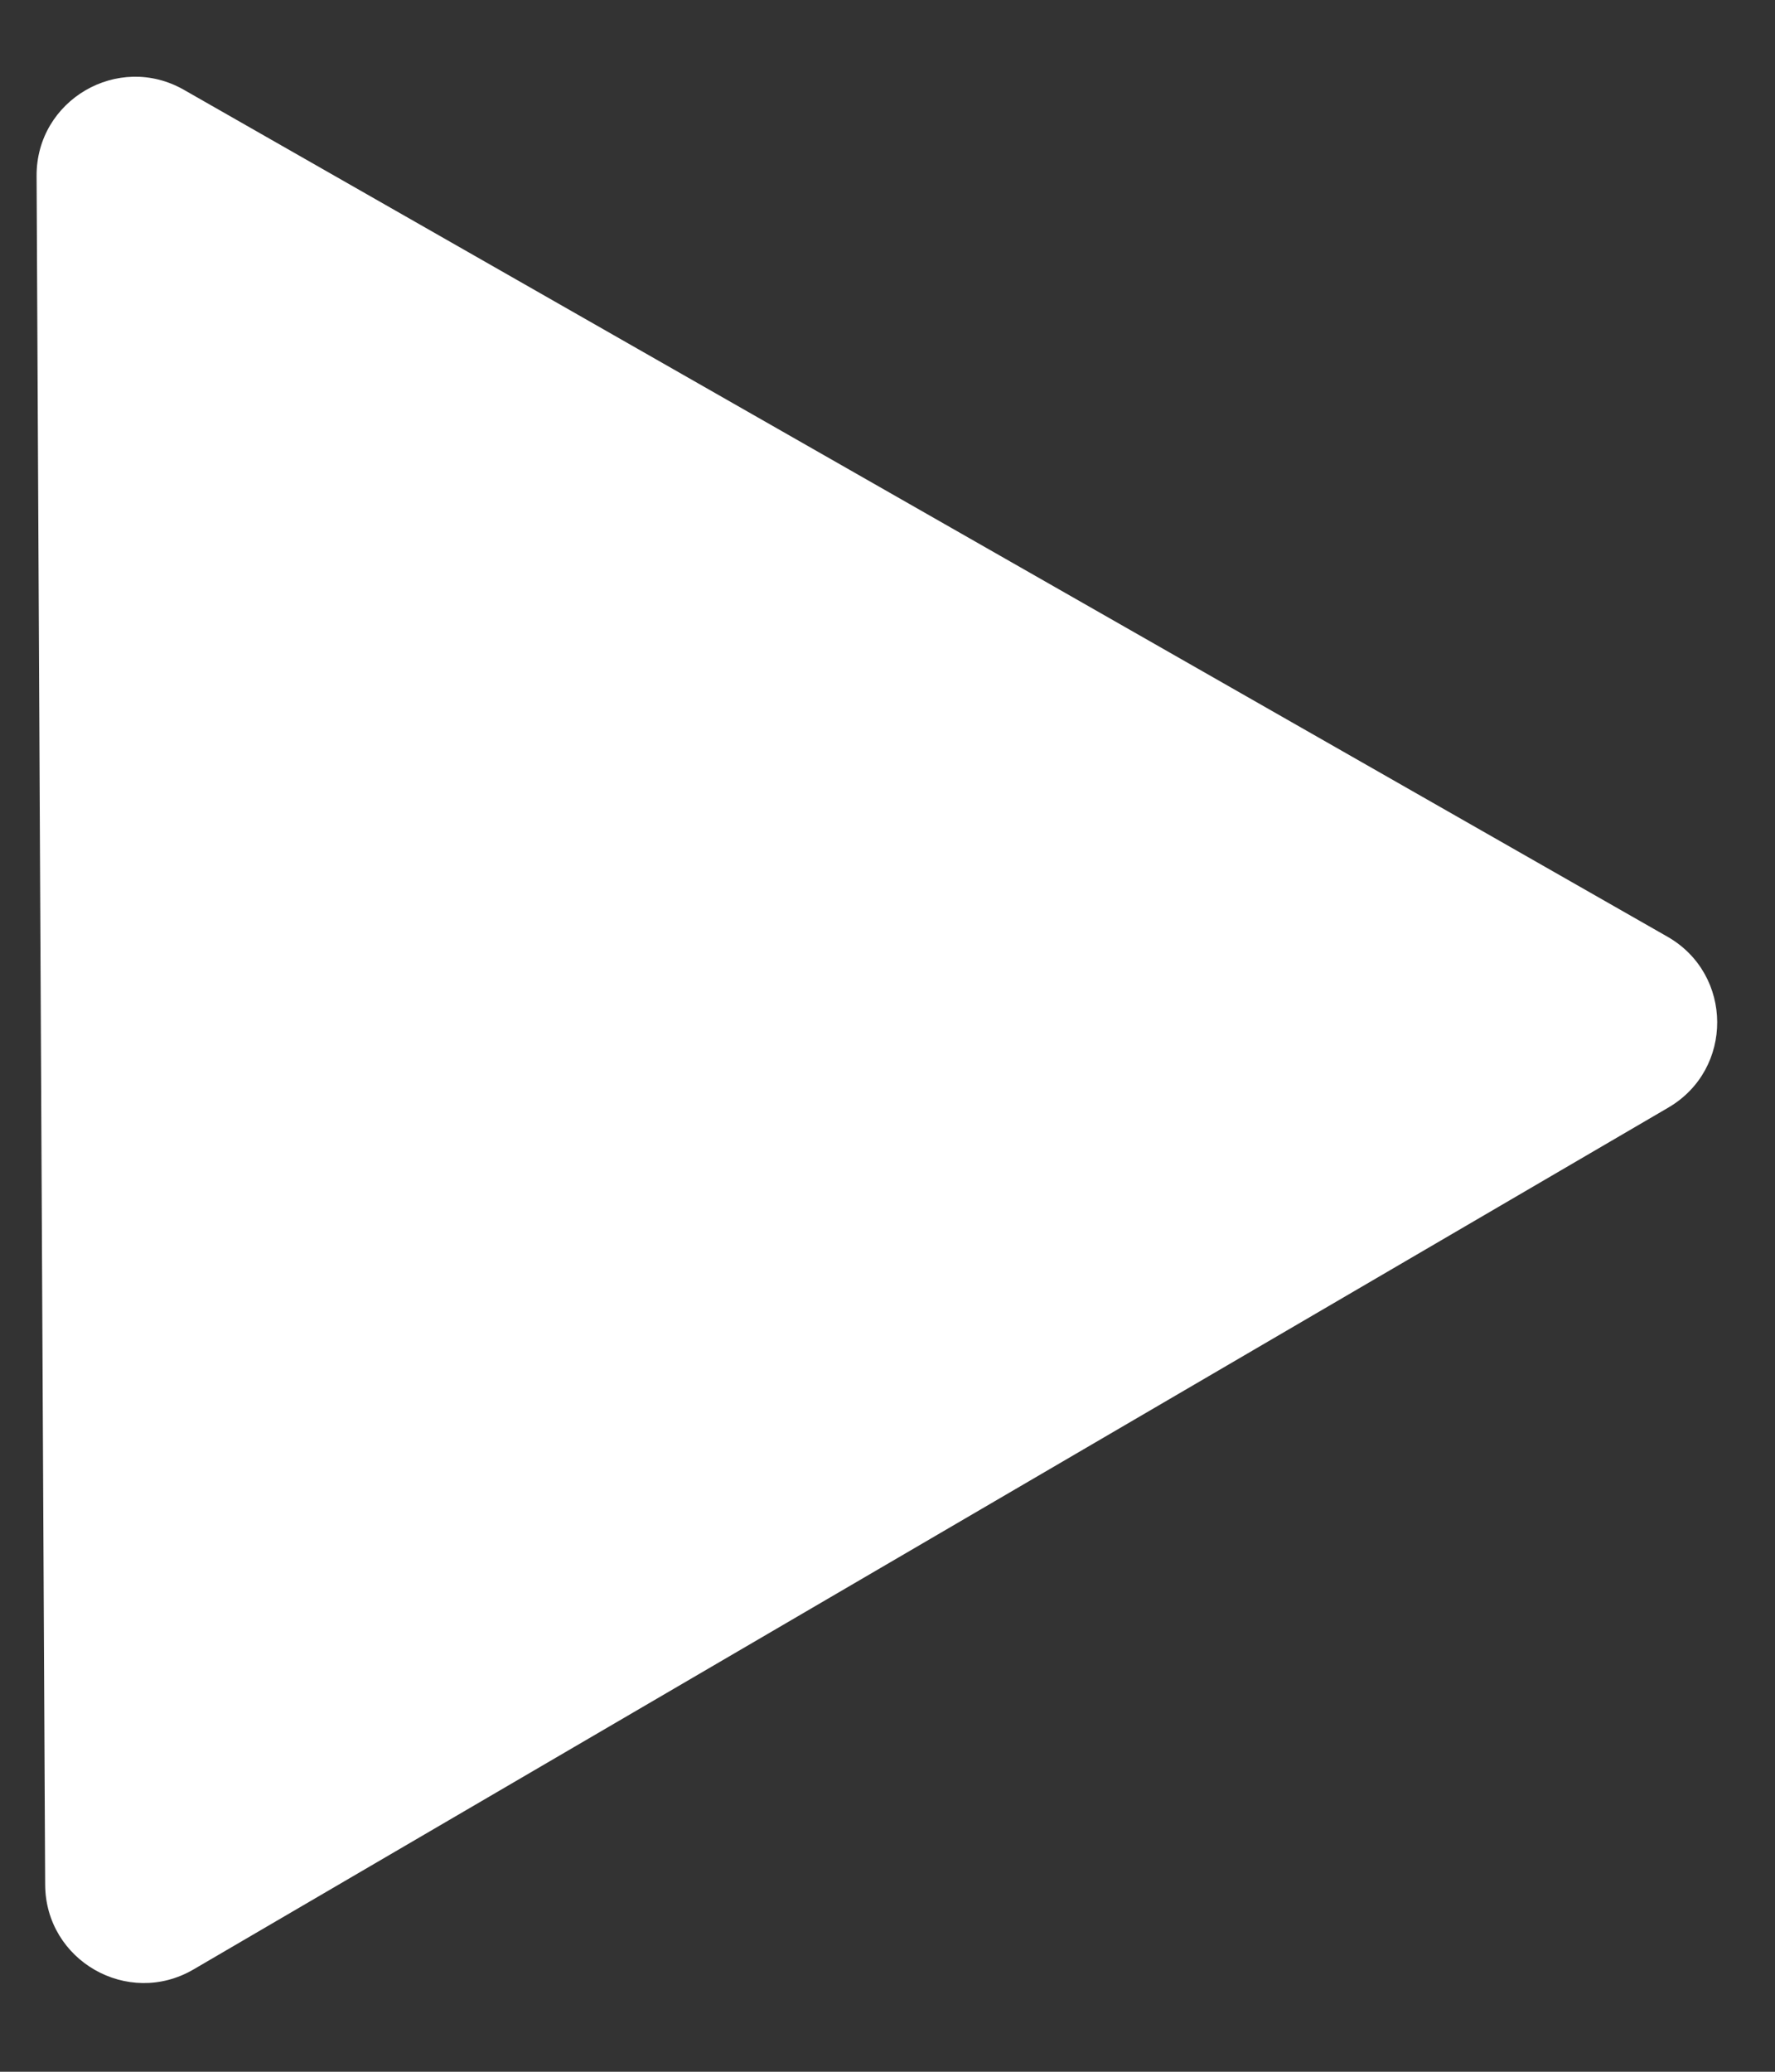 <svg width="18" height="21" viewBox="0 0 18 21" fill="none" xmlns="http://www.w3.org/2000/svg">
<rect x="0" y="0" width="18" height="21" fill="#333333" stroke="none"/>
<path d="M0.371 1.784C0.367 1.014 1.198 0.529 1.866 0.911L16.91 9.495C17.578 9.877 17.583 10.839 16.918 11.227L1.962 19.963C1.297 20.351 0.462 19.874 0.458 19.104L0.371 1.784Z" fill="white"/>
</svg>
